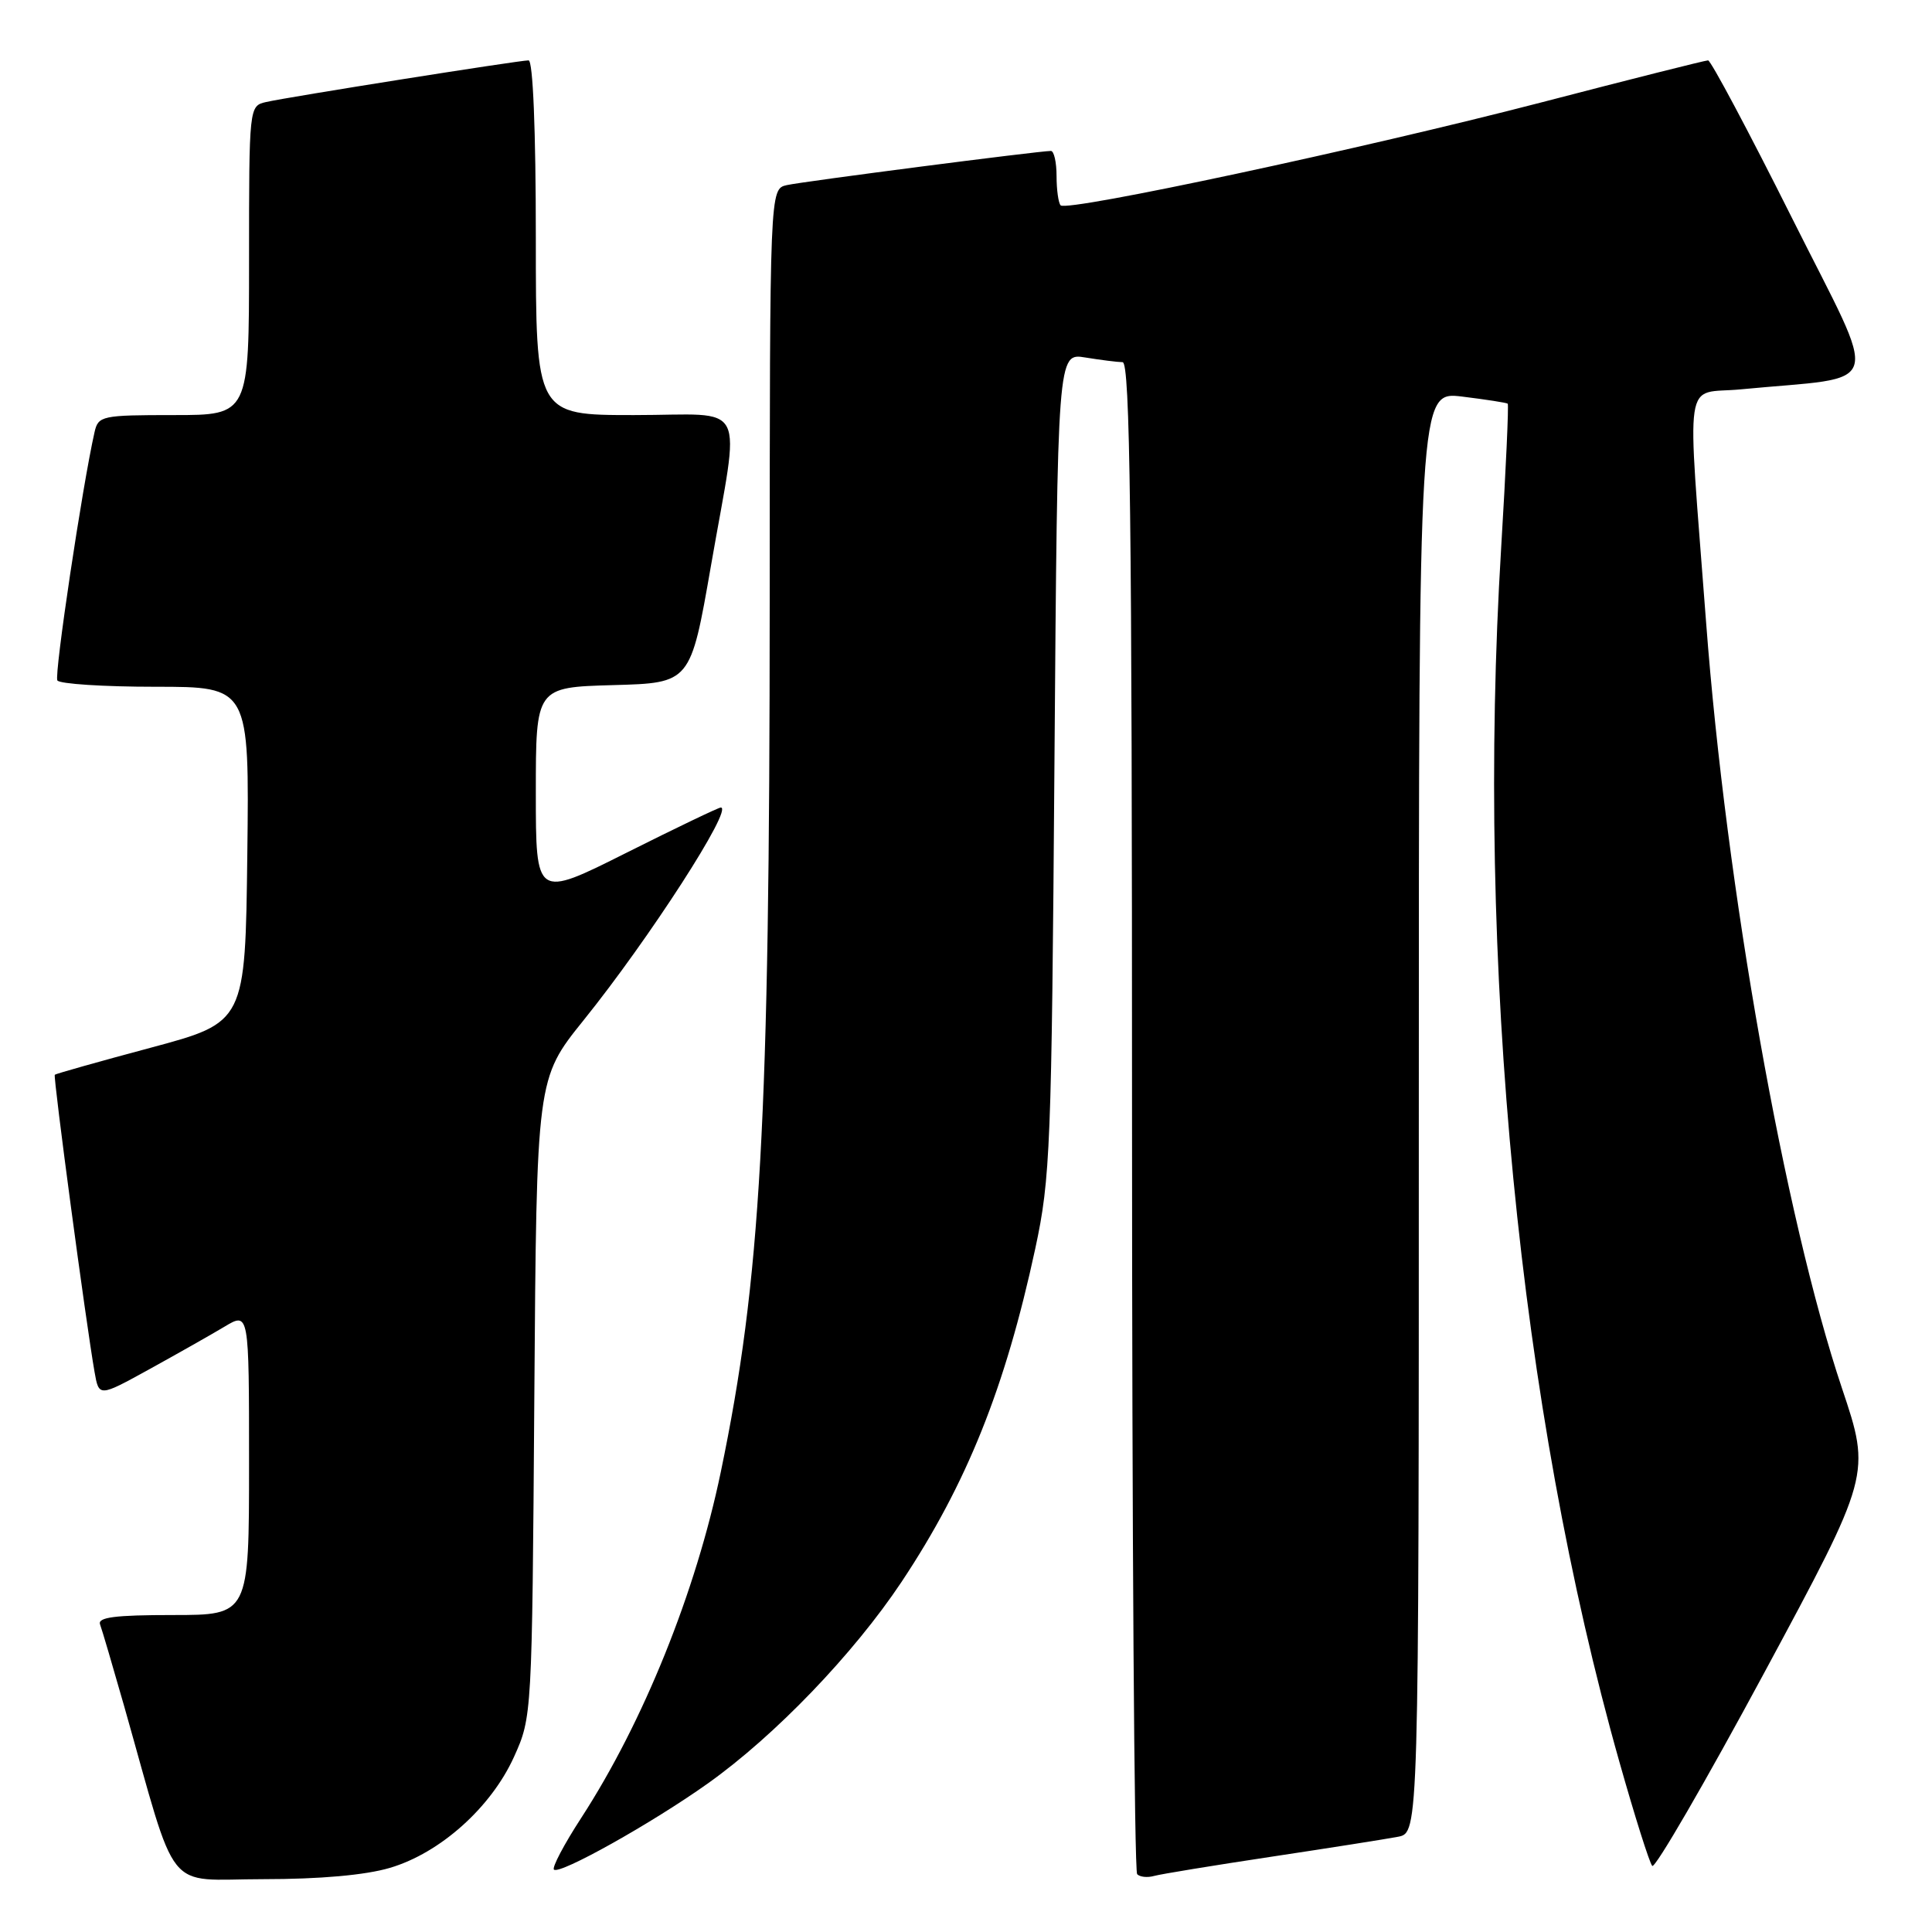 <?xml version="1.0" encoding="UTF-8" standalone="no"?>
<!DOCTYPE svg PUBLIC "-//W3C//DTD SVG 1.1//EN" "http://www.w3.org/Graphics/SVG/1.1/DTD/svg11.dtd" >
<svg xmlns="http://www.w3.org/2000/svg" xmlns:xlink="http://www.w3.org/1999/xlink" version="1.1" viewBox="0 0 256 256">
 <g >
 <path fill="currentColor"
d=" M 51.67 247.50 C 58.34 245.53 65.08 239.48 68.11 232.79 C 70.49 227.52 70.50 227.35 70.80 185.21 C 71.10 142.93 71.10 142.93 77.31 135.21 C 86.04 124.37 97.24 107.00 95.51 107.00 C 95.21 107.00 89.58 109.70 82.98 113.01 C 71.00 119.02 71.00 119.02 71.00 105.04 C 71.00 91.07 71.00 91.07 81.25 90.78 C 91.50 90.50 91.50 90.50 94.20 75.00 C 98.10 52.54 99.35 55.00 84.00 55.00 C 71.00 55.00 71.00 55.00 71.00 31.50 C 71.00 17.22 70.62 8.00 70.04 8.00 C 68.77 8.00 38.11 12.86 35.25 13.52 C 33.01 14.04 33.00 14.10 33.00 34.52 C 33.00 55.00 33.00 55.00 23.02 55.00 C 13.49 55.00 13.02 55.10 12.53 57.25 C 10.91 64.38 7.16 89.44 7.60 90.16 C 7.88 90.62 13.73 91.00 20.58 91.00 C 33.04 91.00 33.04 91.00 32.77 113.23 C 32.50 135.46 32.50 135.46 20.00 138.82 C 13.12 140.66 7.39 142.28 7.26 142.41 C 7.02 142.64 11.41 175.45 12.53 181.80 C 13.11 185.11 13.11 185.11 19.81 181.42 C 23.49 179.39 27.96 176.86 29.75 175.79 C 33.00 173.84 33.00 173.84 33.00 193.92 C 33.00 214.00 33.00 214.00 22.89 214.00 C 15.22 214.00 12.90 214.30 13.26 215.25 C 13.52 215.94 14.94 220.78 16.43 226.00 C 23.69 251.58 21.62 249.00 34.86 249.00 C 42.40 249.00 48.45 248.46 51.67 247.50 Z  M 168.50 246.02 C 176.20 244.86 183.74 243.67 185.25 243.38 C 188.00 242.84 188.00 242.84 188.00 147.35 C 188.00 51.86 188.00 51.86 193.75 52.55 C 196.91 52.94 199.63 53.36 199.78 53.49 C 199.93 53.62 199.54 62.22 198.91 72.61 C 195.56 127.57 201.32 186.64 214.59 233.50 C 216.61 240.65 218.56 246.83 218.93 247.24 C 219.29 247.65 225.96 236.15 233.75 221.69 C 247.91 195.40 247.91 195.40 244.07 183.95 C 236.47 161.27 228.72 117.60 226.07 82.50 C 223.52 48.69 222.98 52.33 230.67 51.59 C 249.97 49.73 249.19 52.35 237.45 28.89 C 231.70 17.40 226.69 8.00 226.33 8.00 C 225.96 8.00 215.95 10.52 204.08 13.61 C 180.69 19.68 141.43 28.09 140.54 27.21 C 140.25 26.91 140.00 25.17 140.00 23.33 C 140.00 21.50 139.66 20.00 139.25 20.00 C 137.62 20.01 106.36 24.05 104.25 24.53 C 102.00 25.04 102.00 25.04 101.99 79.77 C 101.98 148.73 100.81 169.56 95.51 195.04 C 92.20 210.96 85.25 228.19 77.03 240.86 C 74.75 244.36 73.12 247.46 73.40 247.73 C 74.12 248.45 86.38 241.59 93.80 236.31 C 102.70 229.98 113.11 219.14 119.46 209.61 C 128.10 196.61 133.20 183.91 137.18 165.44 C 139.18 156.13 139.34 152.07 139.72 101.13 C 140.13 46.76 140.13 46.76 143.81 47.37 C 145.84 47.70 148.06 47.98 148.75 47.99 C 149.74 48.00 150.00 68.64 150.00 147.83 C 150.00 202.74 150.30 247.97 150.68 248.34 C 151.05 248.72 152.06 248.82 152.93 248.57 C 153.79 248.33 160.80 247.18 168.50 246.02 Z "/>
</g>
</svg>